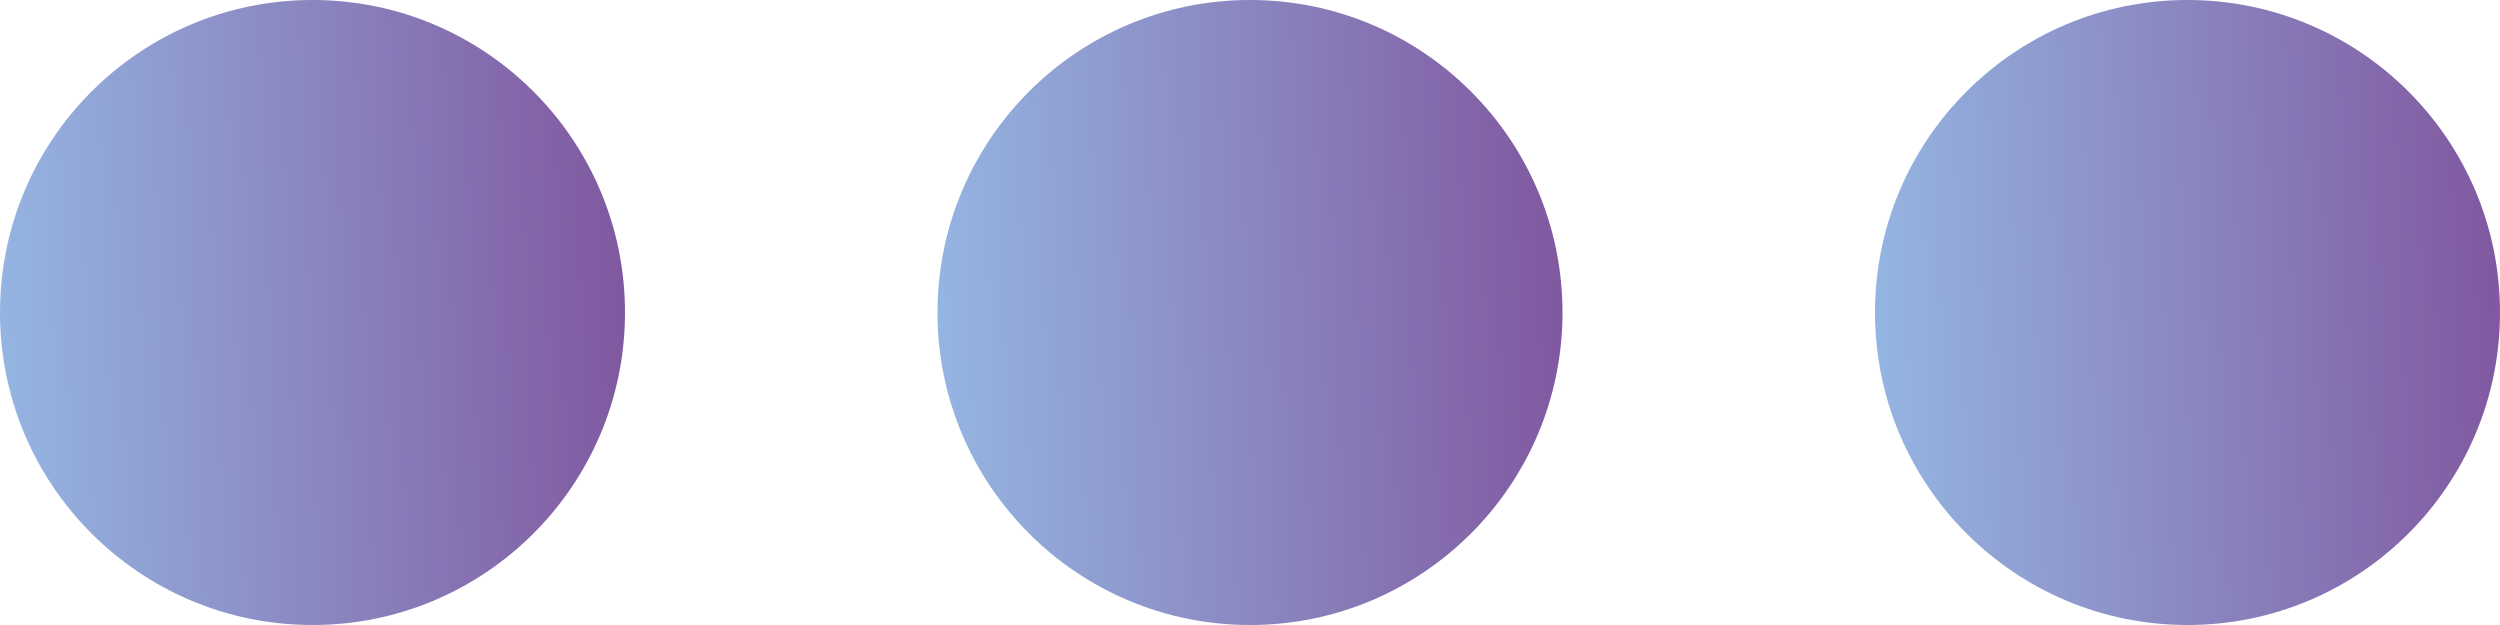 <svg xmlns="http://www.w3.org/2000/svg" width="40" height="10"><defs><linearGradient id="a" x1="1" x2="-.325" y1=".312" y2=".358" gradientUnits="objectBoundingBox"><stop offset="0" stop-color="#80589f"/><stop offset="1" stop-color="#9bd2f7"/></linearGradient></defs><g fill="url(#a)" data-name="Group 338" transform="translate(-40 -38)"><circle cx="5" cy="5" r="5" data-name="Ellipse 61" transform="translate(40 38)"/><circle cx="5" cy="5" r="5" data-name="Ellipse 62" transform="translate(55 38)"/><circle cx="5" cy="5" r="5" data-name="Ellipse 63" transform="translate(70 38)"/></g></svg>